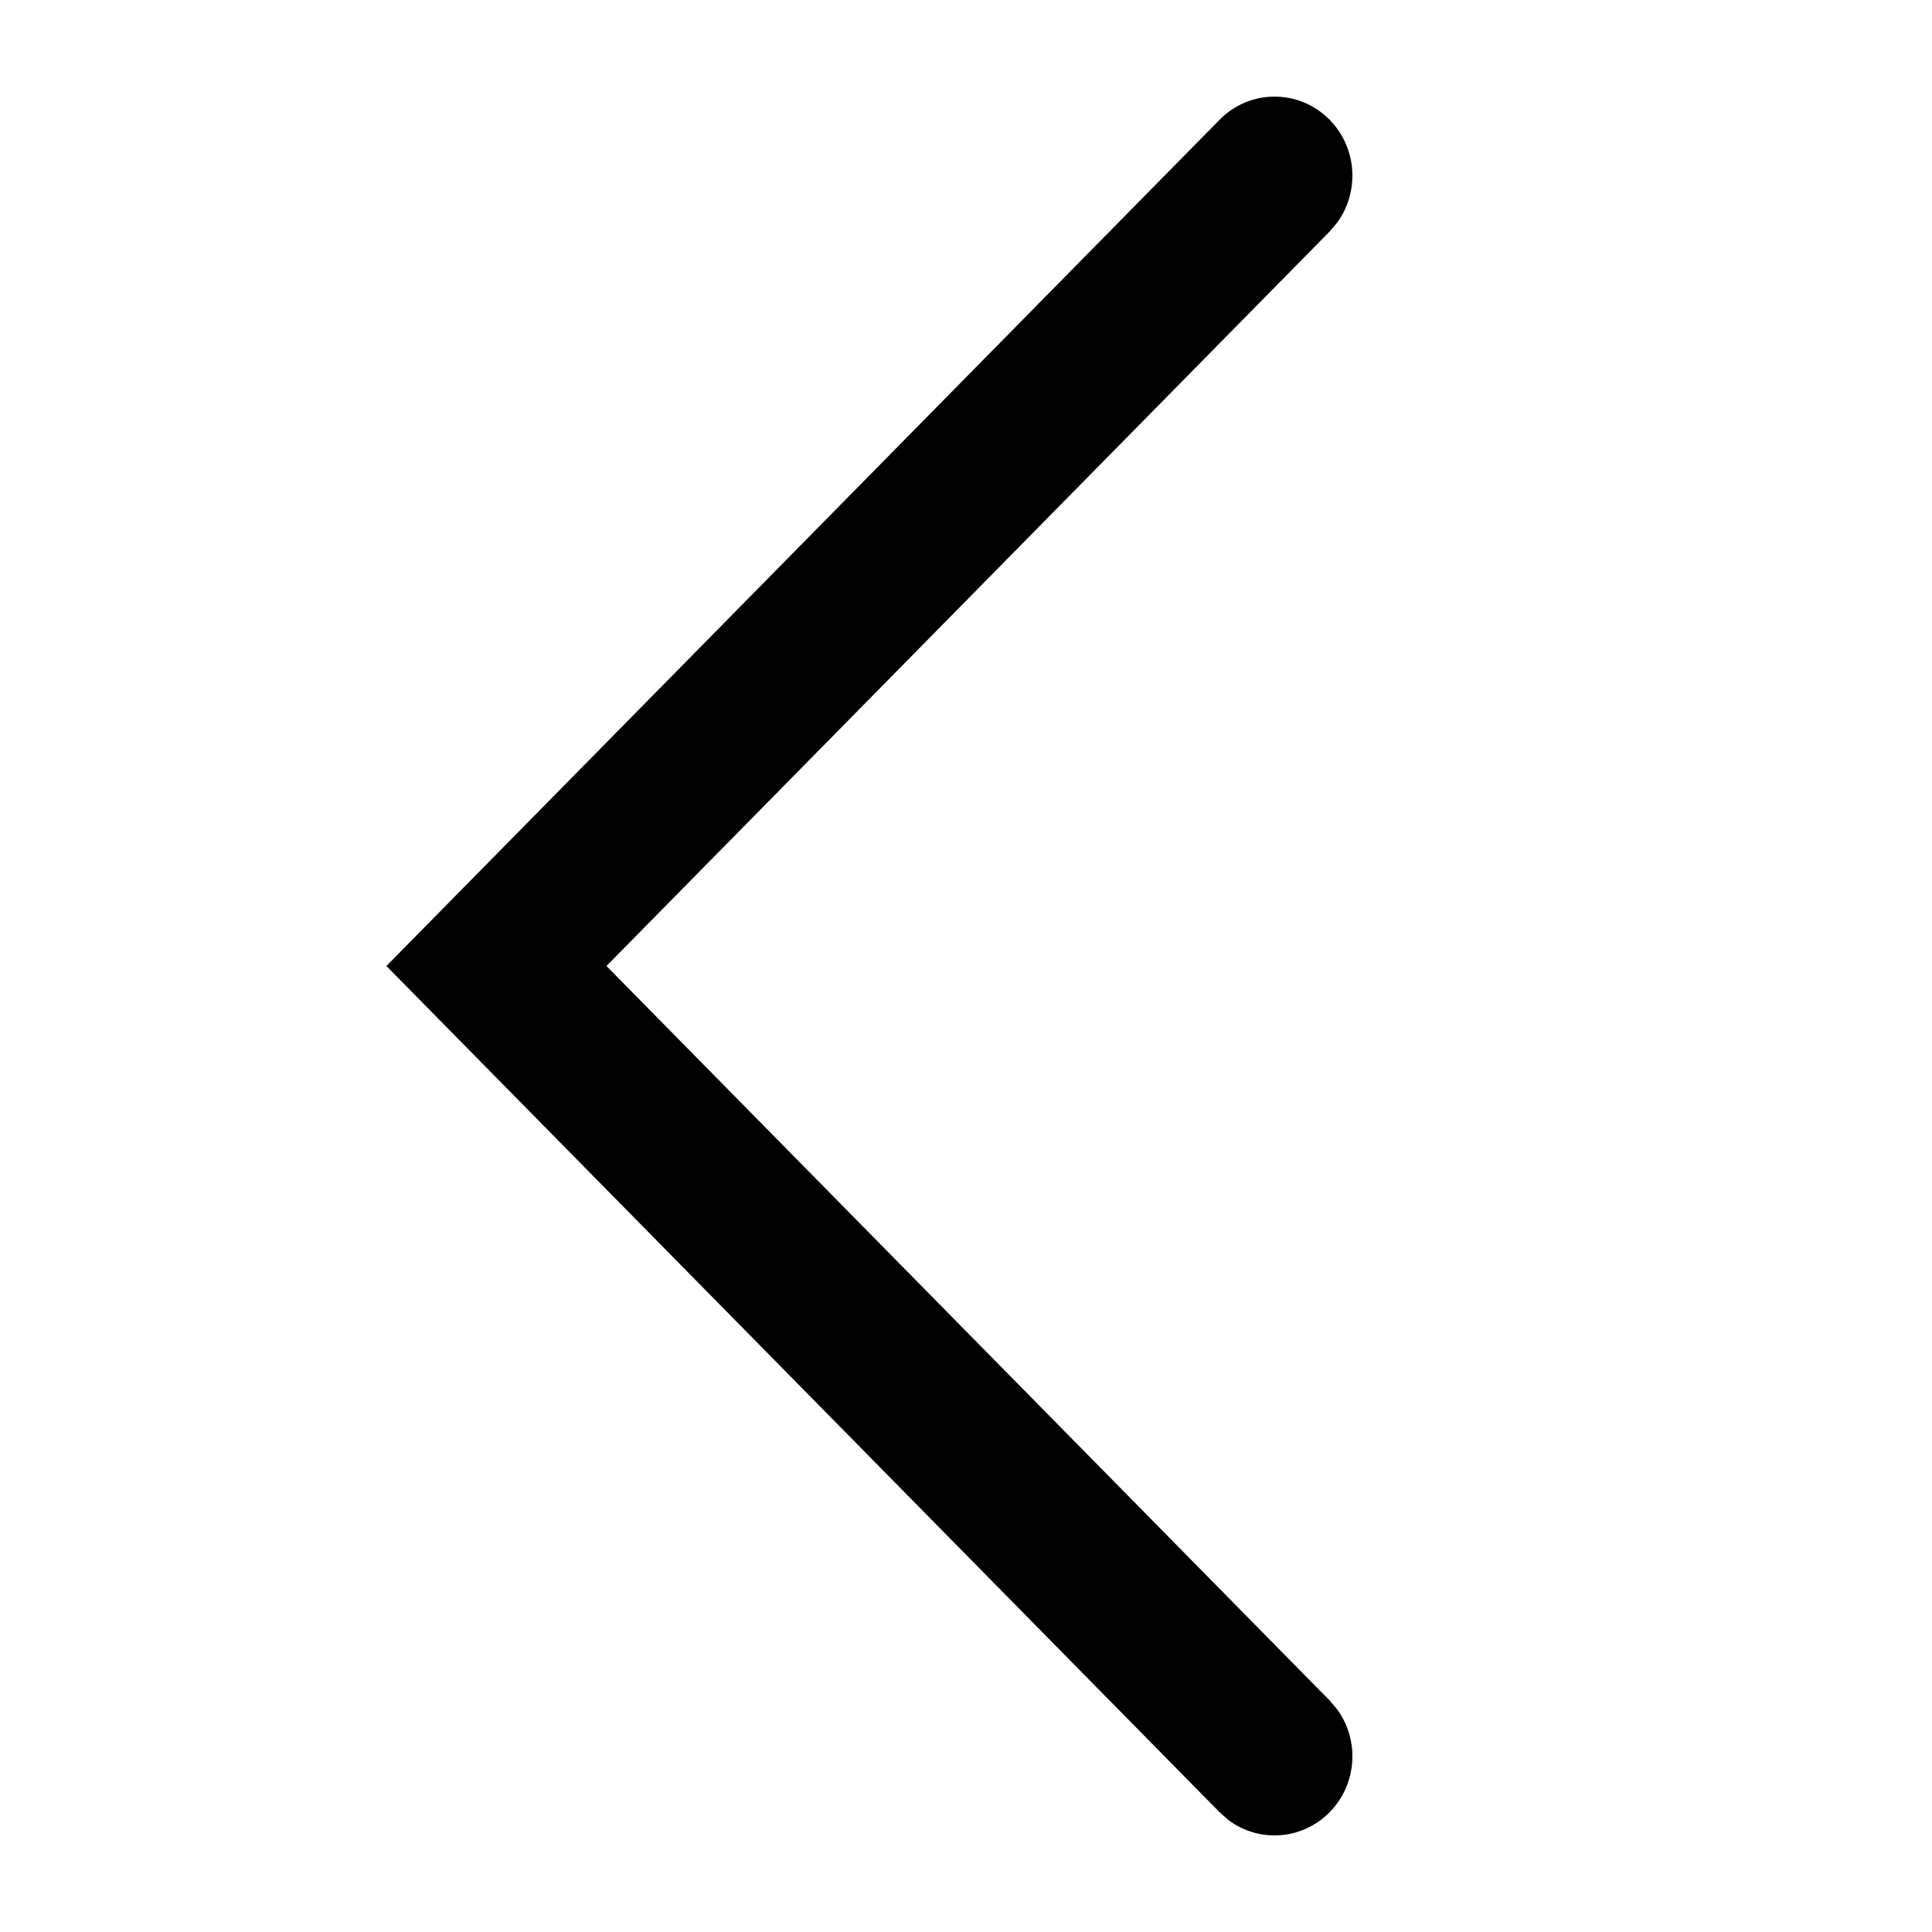 <?xml version="1.0" encoding="UTF-8"?>
<svg width="20px" height="20px" viewBox="0 0 20 20" version="1.1" 
    xmlns="http://www.w3.org/2000/svg" 
    xmlns:xlink="http://www.w3.org/1999/xlink">
    <!-- Generator: Sketch 62 (91390) - https://sketch.com -->
    <desc>Created with Sketch.</desc>
    <g id="Icons/20/left" stroke="none" stroke-width="1" fill="none" fill-rule="evenodd">
        <path class="cls-1" d="M13.764,17.603 L13.842,17.695 C14.076,18.015 14.05,18.47 13.764,18.76 C13.478,19.051 13.031,19.077 12.715,18.84 L12.625,18.76 L4,10 L12.625,1.24 C12.939,0.92 13.449,0.92 13.764,1.24 C14.05,1.53 14.076,1.985 13.842,2.305 L13.764,2.397 L6.278,10 L13.764,17.603 Z" id="Path" fill="#000000"></path>
    </g>
</svg>
